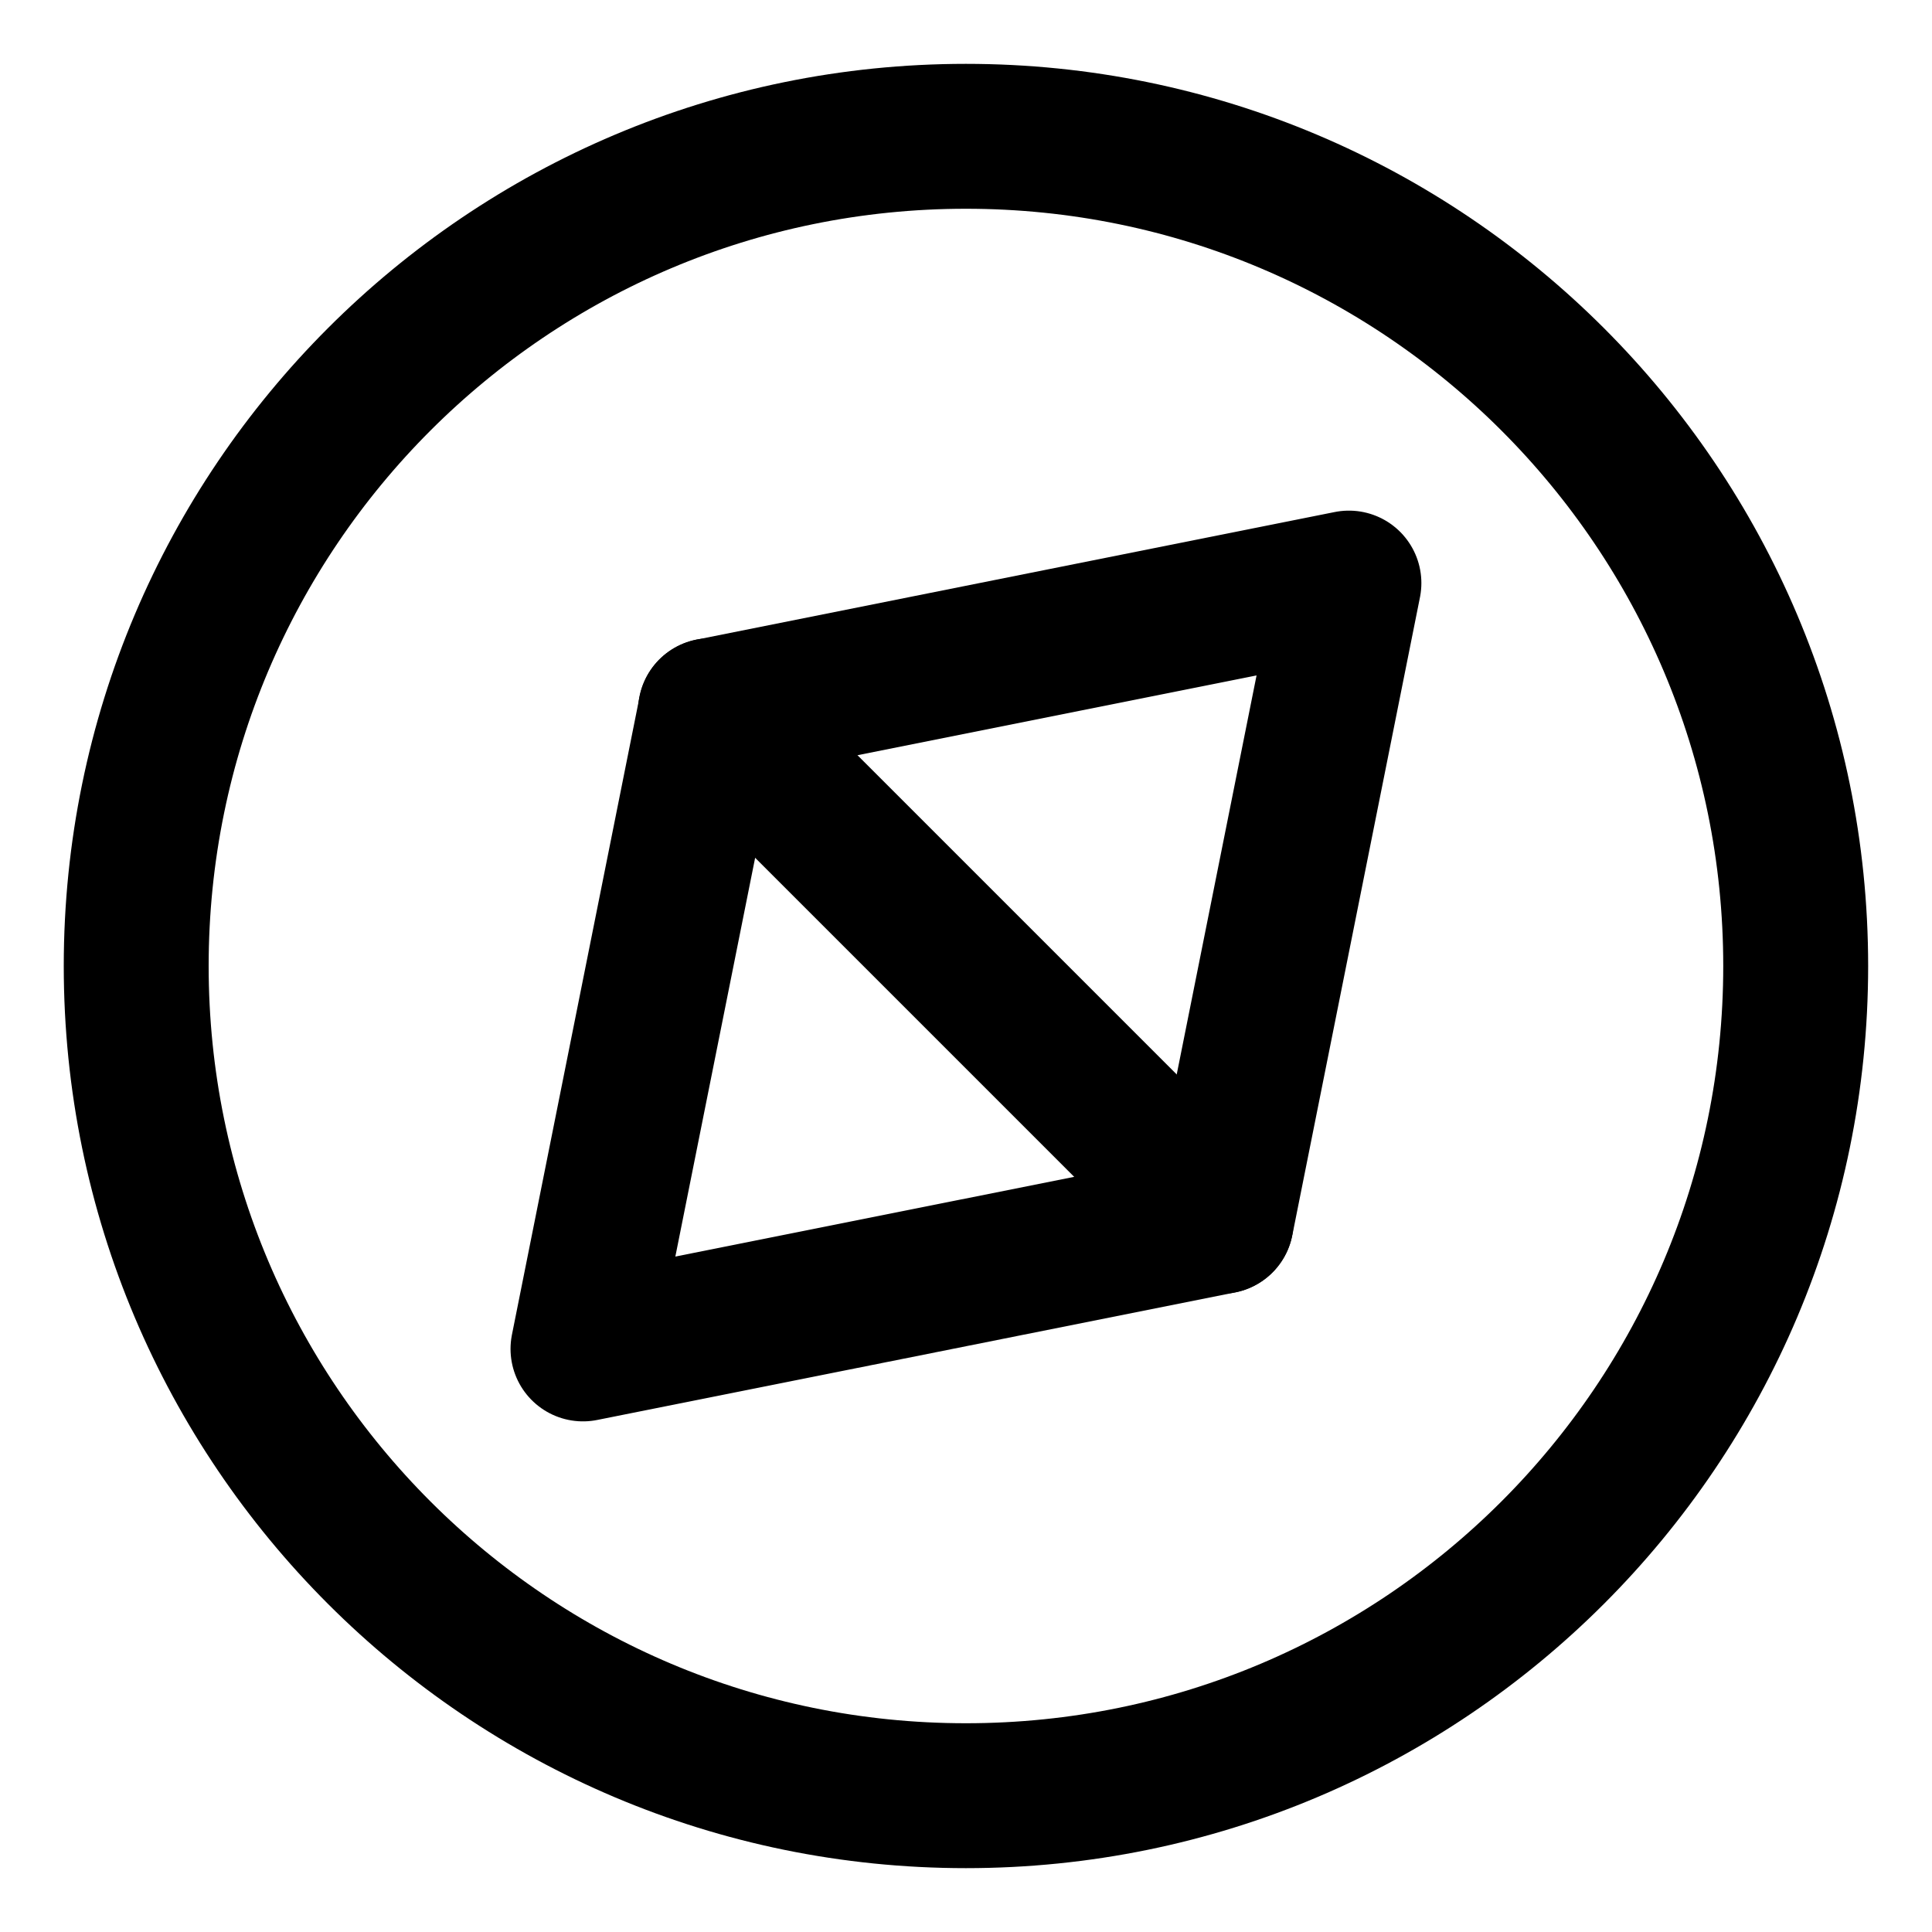 <svg width="20" height="20" viewBox="0 0 20 20" fill="none" xmlns="http://www.w3.org/2000/svg">
<g clip-path="url(#clip0_48_150633)">
<path d="M9.999 18.589C14.743 18.589 18.589 14.744 18.589 10C18.589 5.256 14.743 1.411 9.999 1.411C5.256 1.411 1.41 5.256 1.41 10C1.41 14.744 5.256 18.589 9.999 18.589Z" stroke="black" stroke-width="1.5" stroke-linecap="round" stroke-linejoin="round"/>
<path d="M12.642 12.643L13.964 6.036L7.357 7.357L6.035 13.964L12.642 12.643Z" stroke="black" stroke-width="1.5" stroke-linecap="round" stroke-linejoin="round"/>
<path d="M7.355 7.357L12.641 12.643" stroke="black" stroke-width="1.5" stroke-linecap="round" stroke-linejoin="round"/>
</g>
<defs>
<clipPath id="clip0_48_150633">
<rect width="20" height="20" fill="white"/>
</clipPath>
</defs>
</svg>
